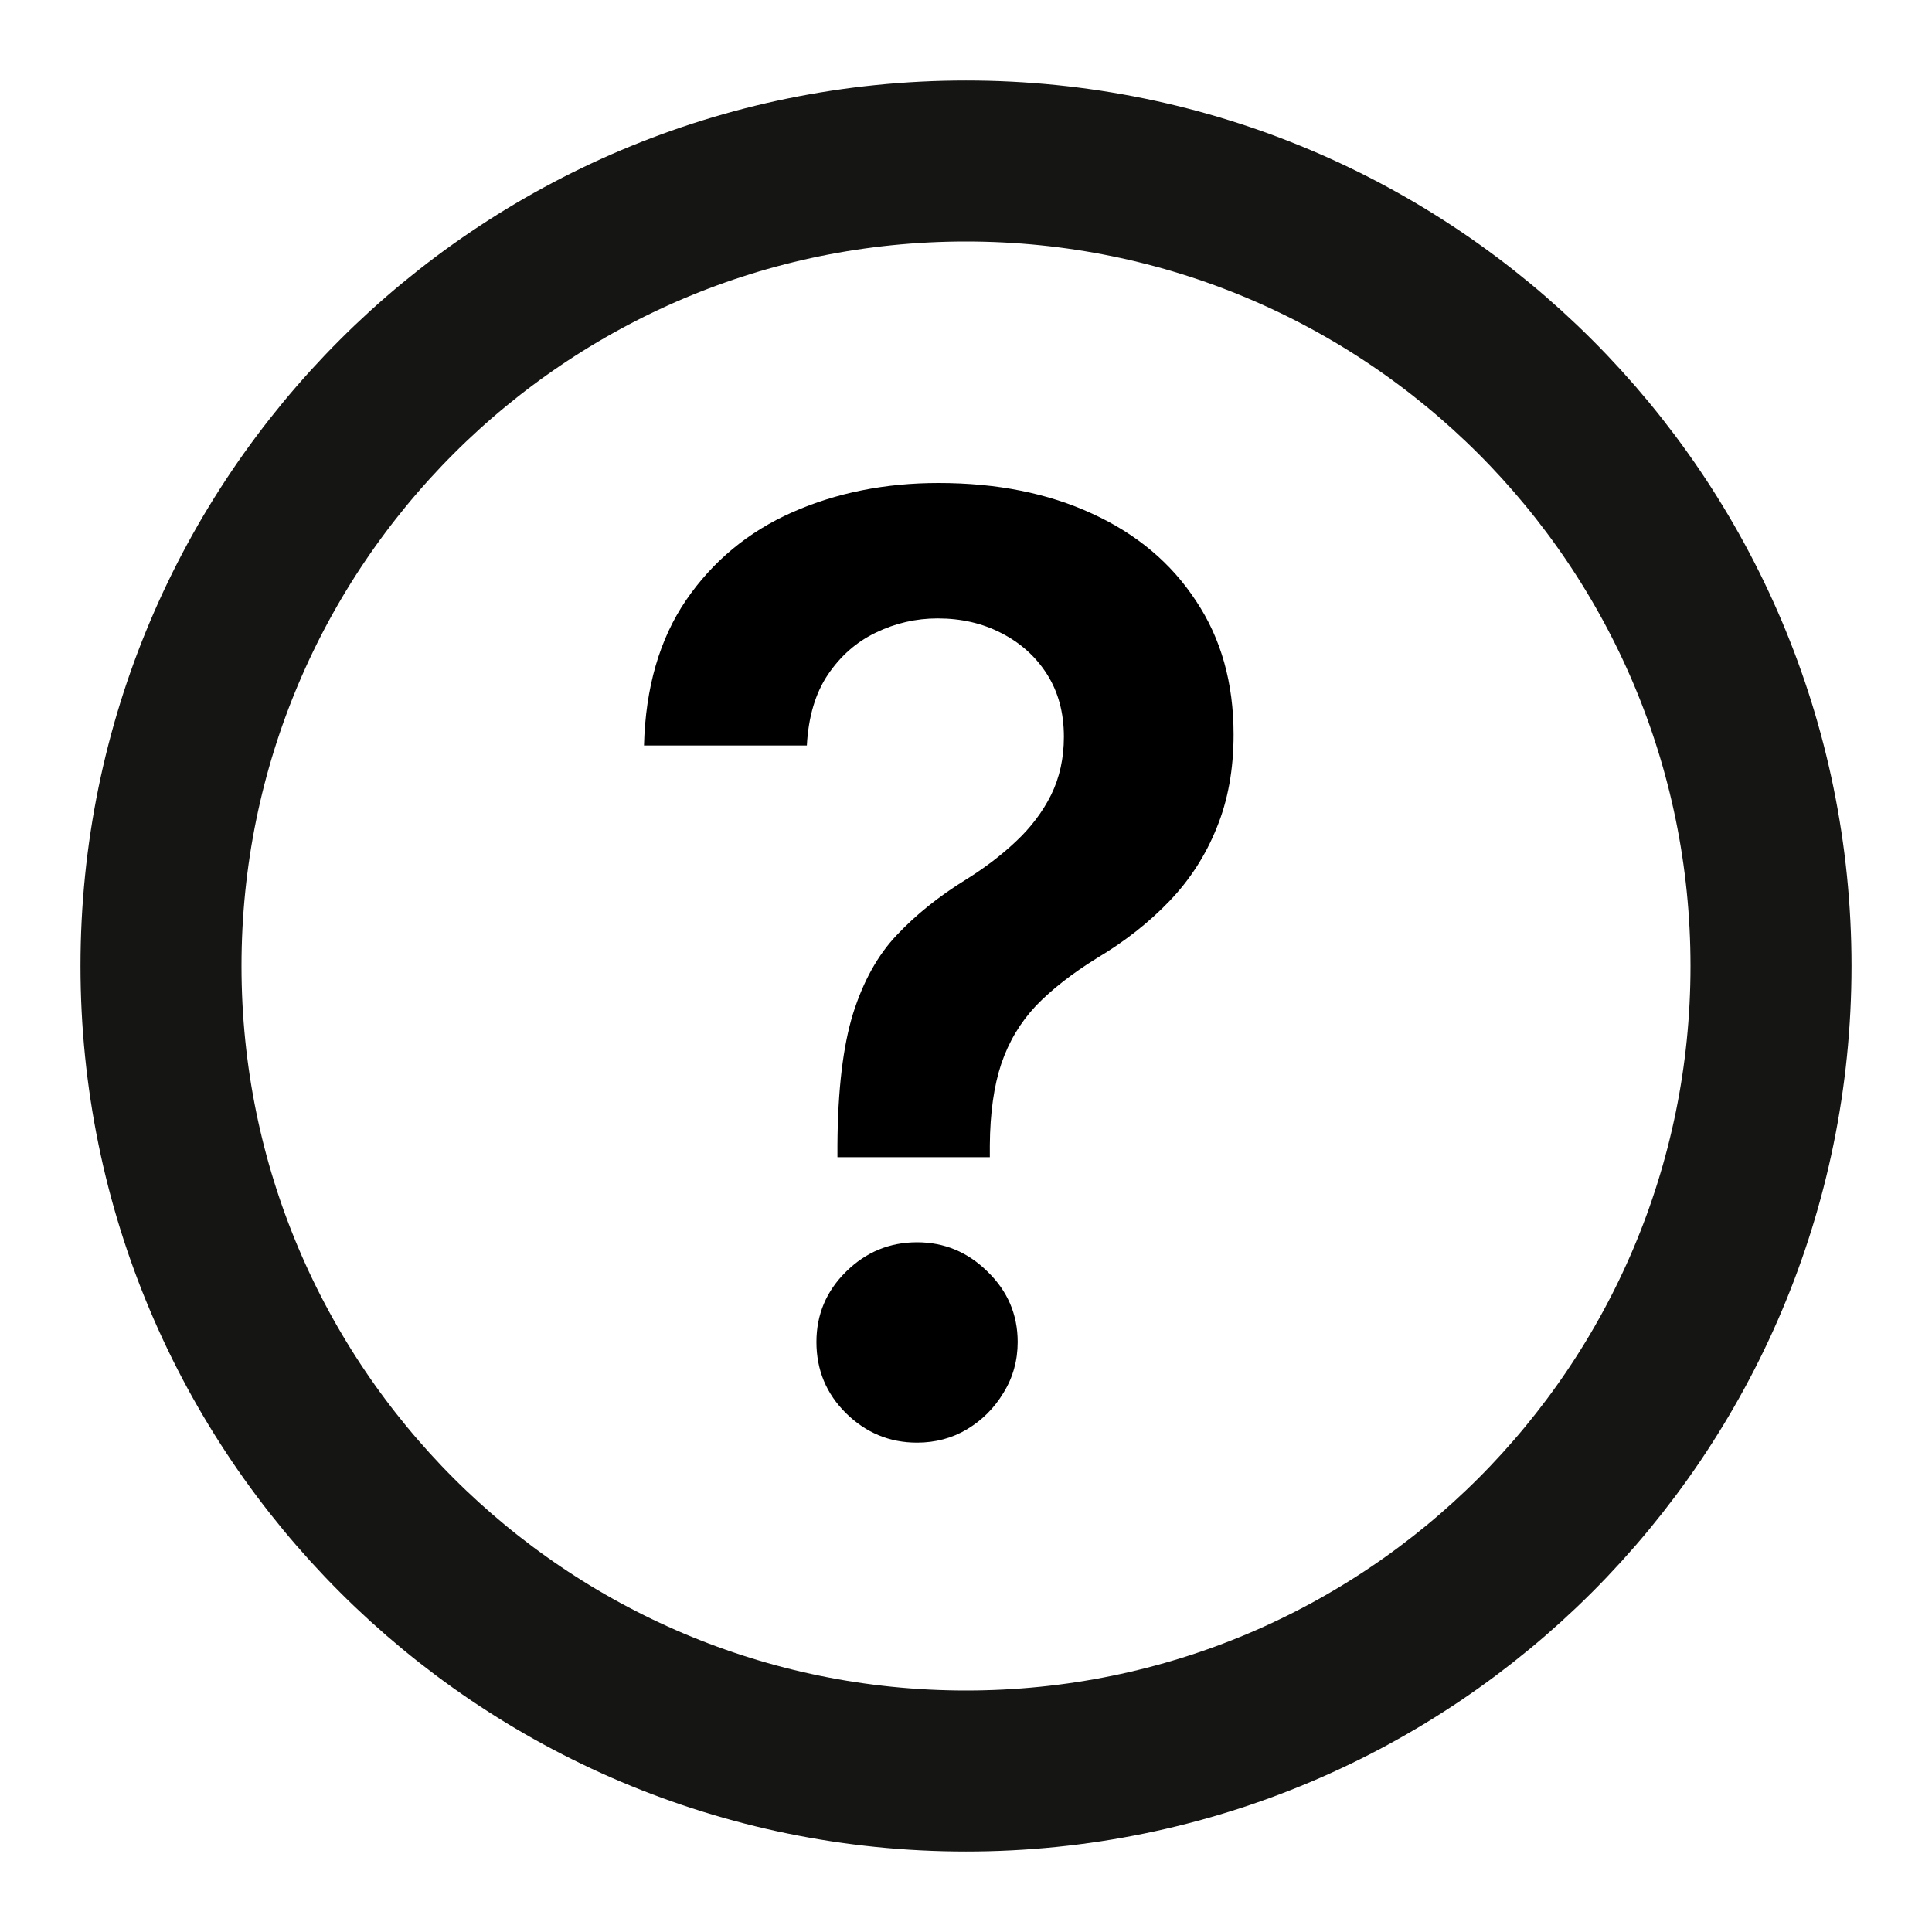 <svg width="24" height="24" viewBox="0 0 24 24" fill="none" xmlns="http://www.w3.org/2000/svg">
<path d="M12 22C17.523 22 22 17.523 22 12C22 6.477 17.523 2 12 2C6.477 2 2 6.477 2 12C2 17.523 6.477 22 12 22Z" stroke="#151513" stroke-width="2" stroke-linecap="round" stroke-linejoin="round"/>
<path d="M10.403 14.375V14.227C10.407 13.542 10.472 12.996 10.597 12.591C10.725 12.186 10.907 11.86 11.142 11.614C11.377 11.364 11.663 11.134 12 10.926C12.231 10.782 12.438 10.625 12.619 10.454C12.805 10.28 12.951 10.087 13.057 9.875C13.163 9.659 13.216 9.419 13.216 9.153C13.216 8.854 13.146 8.595 13.006 8.375C12.866 8.155 12.676 7.985 12.438 7.864C12.203 7.742 11.939 7.682 11.648 7.682C11.379 7.682 11.123 7.741 10.881 7.858C10.642 7.972 10.443 8.146 10.284 8.381C10.129 8.612 10.042 8.905 10.023 9.261H8C8.019 8.542 8.193 7.939 8.523 7.455C8.856 6.97 9.295 6.606 9.841 6.364C10.39 6.121 10.996 6 11.659 6C12.383 6 13.019 6.127 13.568 6.381C14.121 6.634 14.551 6.996 14.858 7.466C15.169 7.932 15.324 8.485 15.324 9.125C15.324 9.557 15.254 9.943 15.114 10.284C14.977 10.625 14.782 10.928 14.528 11.193C14.275 11.458 13.973 11.695 13.625 11.903C13.318 12.093 13.066 12.29 12.869 12.494C12.676 12.699 12.532 12.939 12.438 13.216C12.347 13.489 12.299 13.826 12.296 14.227V14.375H10.403ZM11.392 17.921C11.051 17.921 10.758 17.799 10.511 17.557C10.265 17.314 10.142 17.019 10.142 16.671C10.142 16.329 10.265 16.038 10.511 15.796C10.758 15.553 11.051 15.432 11.392 15.432C11.729 15.432 12.021 15.553 12.267 15.796C12.517 16.038 12.642 16.329 12.642 16.671C12.642 16.901 12.583 17.112 12.466 17.301C12.352 17.491 12.201 17.642 12.011 17.756C11.826 17.866 11.619 17.921 11.392 17.921Z" fill="black"/>
</svg>
